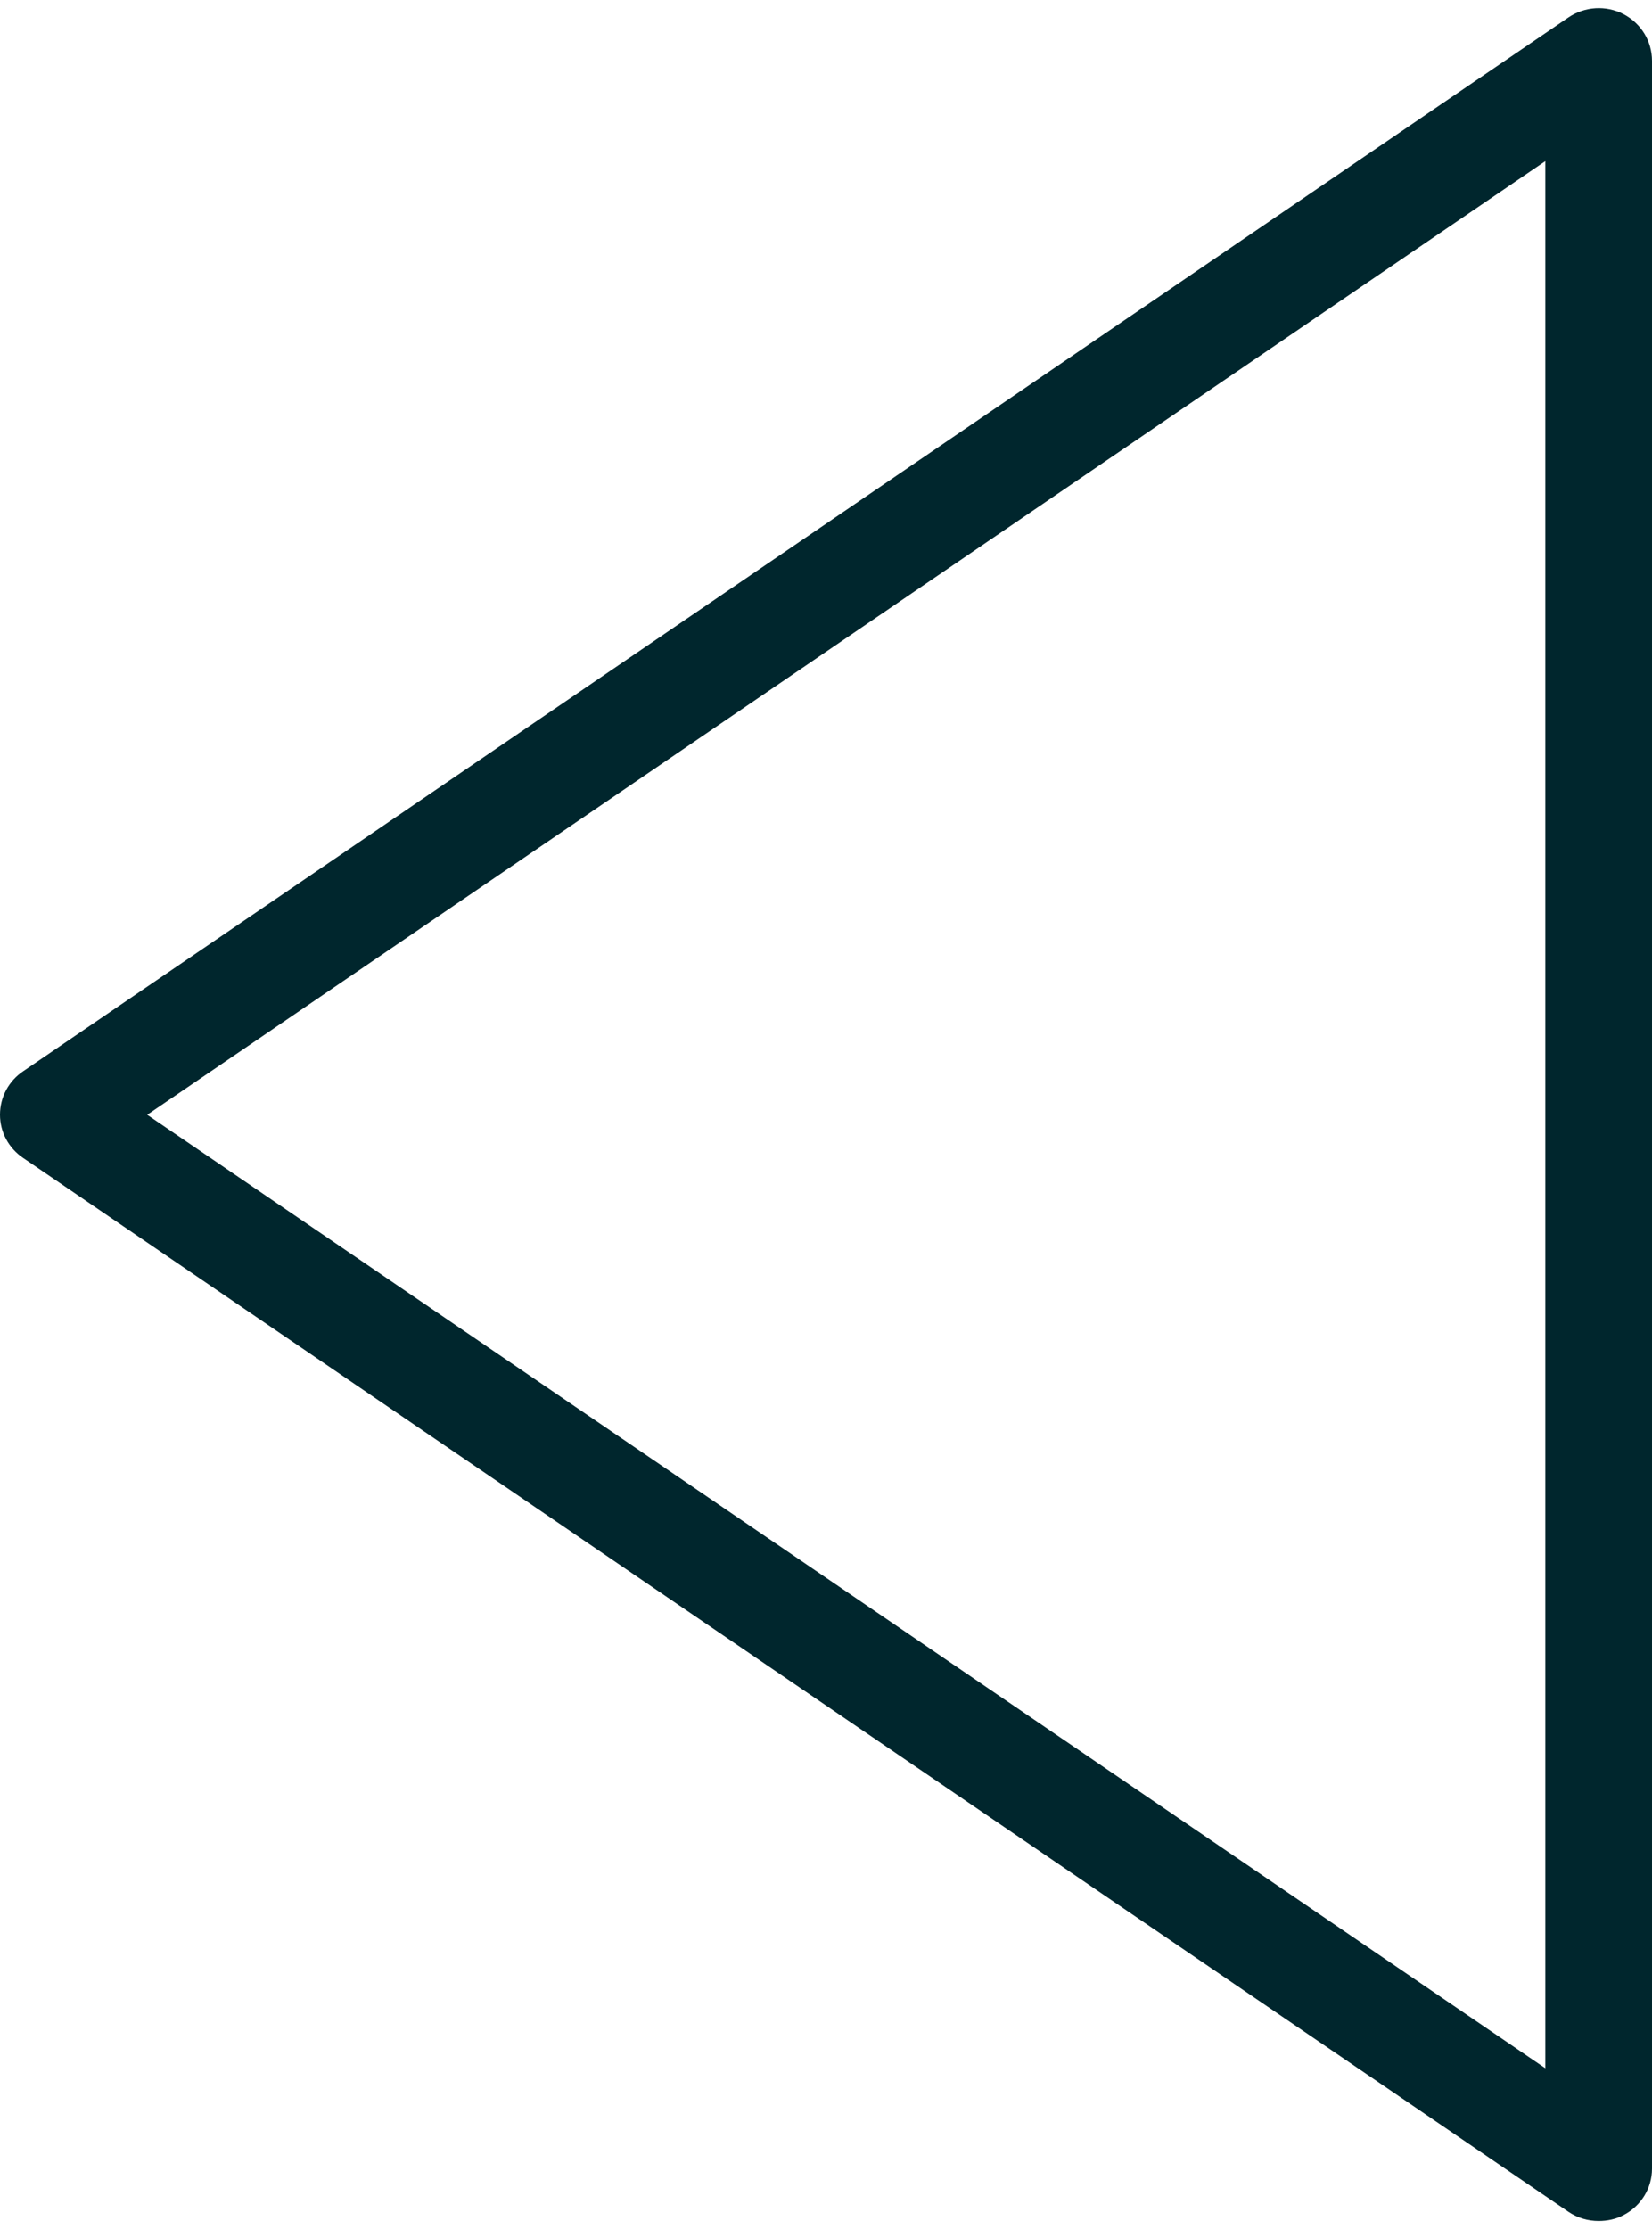 <?xml version="1.0" encoding="UTF-8"?>
<!DOCTYPE svg PUBLIC "-//W3C//DTD SVG 1.1//EN" "http://www.w3.org/Graphics/SVG/1.1/DTD/svg11.dtd">
<!-- Creator: CorelDRAW X8 -->
<svg xmlns="http://www.w3.org/2000/svg" xml:space="preserve" width="43px" height="58px" version="1.1" shape-rendering="geometricPrecision" text-rendering="geometricPrecision" image-rendering="optimizeQuality" fill-rule="evenodd" clip-rule="evenodd"
viewBox="0 0 9415 12607"
 xmlns:xlink="http://www.w3.org/1999/xlink">
 <g id="Слой_x0020_1">
  <path fill="#00262D" fill-rule="nonzero" d="M132 6057l8807 -6004c93,-63 214,-70 313,-19 101,53 163,154 163,267l0 12008c0,111 -62,213 -163,265 -43,23 -92,33 -141,33 -61,0 -120,-17 -172,-52l-8807 -6004c-83,-56 -132,-148 -132,-246 0,-100 49,-192 132,-248zm8675 5680l0 -10865 -7968 5433 7968 5432z"/>
 </g>
</svg>
